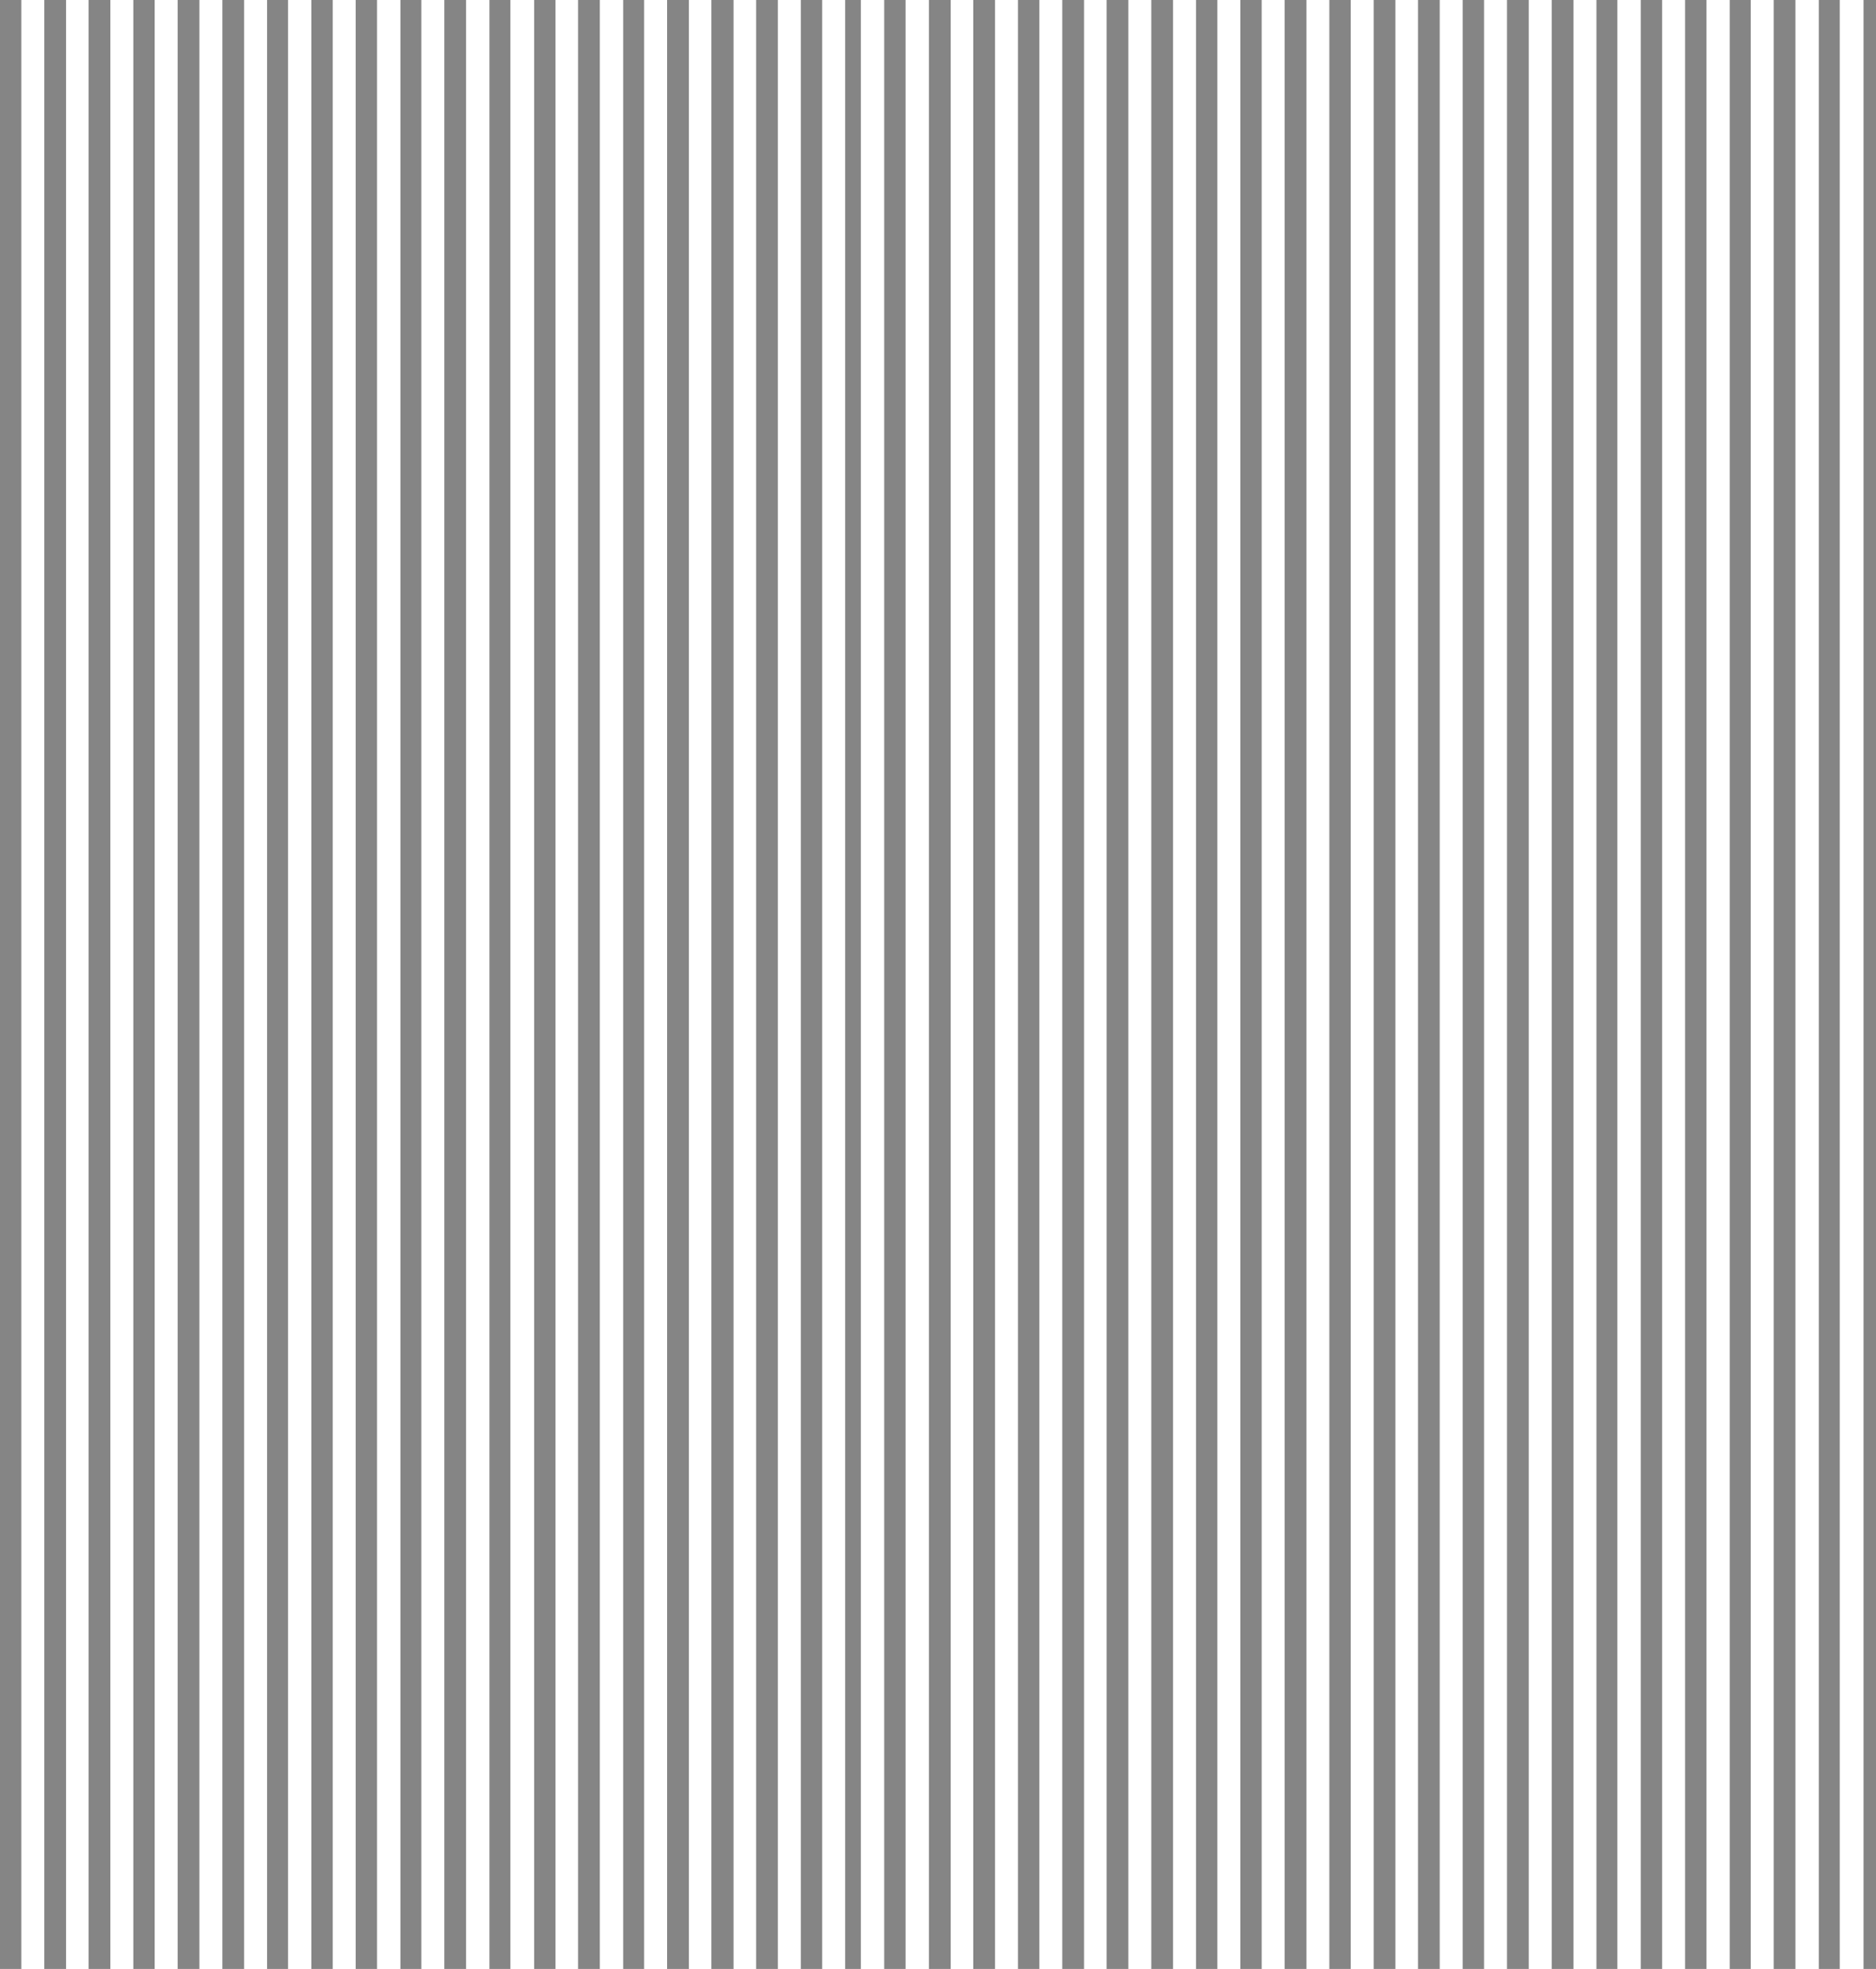 <?xml version="1.0" encoding="UTF-8" standalone="no"?>
<svg xmlns:xlink="http://www.w3.org/1999/xlink" height="244.3px" width="232.85px" xmlns="http://www.w3.org/2000/svg">
  <g transform="matrix(1.0, 0.0, 0.0, 1.0, -273.1, -198.75)">
    <path d="M451.8 198.75 L451.8 443.05 449.1 443.05 449.1 198.75 451.8 198.75 M484.9 198.75 L484.9 443.05 482.25 443.05 482.25 198.75 484.9 198.75 M479.4 198.75 L479.4 443.05 476.75 443.05 476.75 198.75 479.4 198.75 M473.85 198.75 L473.85 443.05 471.25 443.05 471.25 198.75 473.85 198.75 M468.4 198.75 L468.4 443.05 465.7 443.05 465.7 198.75 468.4 198.75 M462.85 198.75 L462.85 443.05 460.15 443.05 460.15 198.75 462.85 198.75 M457.3 198.75 L457.3 443.05 454.65 443.05 454.65 198.75 457.3 198.75 M440.75 198.75 L440.75 443.05 438.1 443.05 438.1 198.75 440.75 198.75 M429.7 198.75 L429.7 443.05 427.05 443.05 427.05 198.75 429.7 198.75 M435.25 198.75 L435.25 443.05 432.55 443.05 432.55 198.75 435.25 198.75 M418.7 198.75 L418.7 443.05 416.0 443.05 416.0 198.75 418.7 198.75 M424.2 198.75 L424.2 443.05 421.55 443.05 421.55 198.75 424.2 198.75 M413.15 198.75 L413.15 443.05 410.45 443.05 410.45 198.75 413.15 198.75 M446.3 198.75 L446.3 443.05 443.6 443.05 443.6 198.75 446.3 198.75 M378.0 443.05 L378.0 198.75 379.95 198.75 379.95 443.05 378.0 443.05 M402.1 198.75 L402.1 443.05 399.45 443.05 399.45 198.75 402.1 198.75 M396.6 198.75 L396.6 443.05 393.9 443.05 393.9 198.75 396.6 198.75 M385.5 198.75 L385.5 443.05 382.85 443.05 382.85 198.75 385.5 198.75 M391.1 198.75 L391.1 443.05 388.4 443.05 388.4 198.75 391.1 198.75 M369.65 198.75 L369.65 443.05 366.95 443.05 366.95 198.75 369.65 198.75 M375.15 198.75 L375.15 443.05 372.5 443.05 372.5 198.75 375.15 198.75 M342.05 198.75 L342.05 443.05 339.4 443.05 339.4 198.75 342.05 198.75 M353.05 198.75 L353.05 443.05 350.45 443.05 350.45 198.75 353.05 198.75 M347.55 198.75 L347.55 443.05 344.85 443.05 344.85 198.75 347.55 198.75 M358.6 198.75 L358.6 443.05 355.9 443.05 355.9 198.75 358.6 198.75 M364.15 198.75 L364.15 443.05 361.4 443.05 361.4 198.75 364.15 198.75 M330.95 198.75 L330.95 443.05 328.25 443.05 328.25 198.75 330.95 198.75 M336.45 198.75 L336.45 443.05 333.85 443.05 333.85 198.75 336.45 198.75 M407.65 198.75 L407.65 443.05 404.95 443.05 404.95 198.75 407.65 198.75 M501.45 198.75 L501.45 443.05 498.85 443.05 498.85 198.75 501.45 198.75 M490.4 198.75 L490.4 443.05 487.8 443.05 487.8 198.75 490.4 198.75 M495.95 198.75 L495.95 443.05 493.25 443.05 493.25 198.75 495.95 198.75 M504.4 443.05 L504.4 198.75 505.95 198.75 505.95 443.05 504.4 443.05 M314.4 198.75 L314.4 443.05 311.75 443.05 311.75 198.75 314.4 198.75 M319.9 198.75 L319.9 443.05 317.25 443.05 317.25 198.75 319.9 198.75 M297.85 198.75 L297.85 443.05 295.15 443.05 295.15 198.75 297.85 198.75 M303.4 198.75 L303.4 443.05 300.7 443.05 300.7 198.75 303.4 198.75 M308.85 198.75 L308.85 443.05 306.25 443.05 306.25 198.75 308.85 198.75 M286.8 198.75 L286.8 443.05 284.1 443.05 284.1 198.75 286.8 198.75 M292.3 198.75 L292.3 443.05 289.65 443.05 289.65 198.75 292.3 198.75 M275.75 198.75 L275.75 443.05 273.1 443.05 273.1 198.75 275.75 198.75 M281.3 198.75 L281.3 443.05 278.6 443.05 278.6 198.75 281.3 198.75 M325.4 198.75 L325.4 443.05 322.8 443.05 322.8 198.75 325.4 198.75" fill="#000000" fill-opacity="0.478" fill-rule="evenodd" stroke="none"/>
  </g>
</svg>
